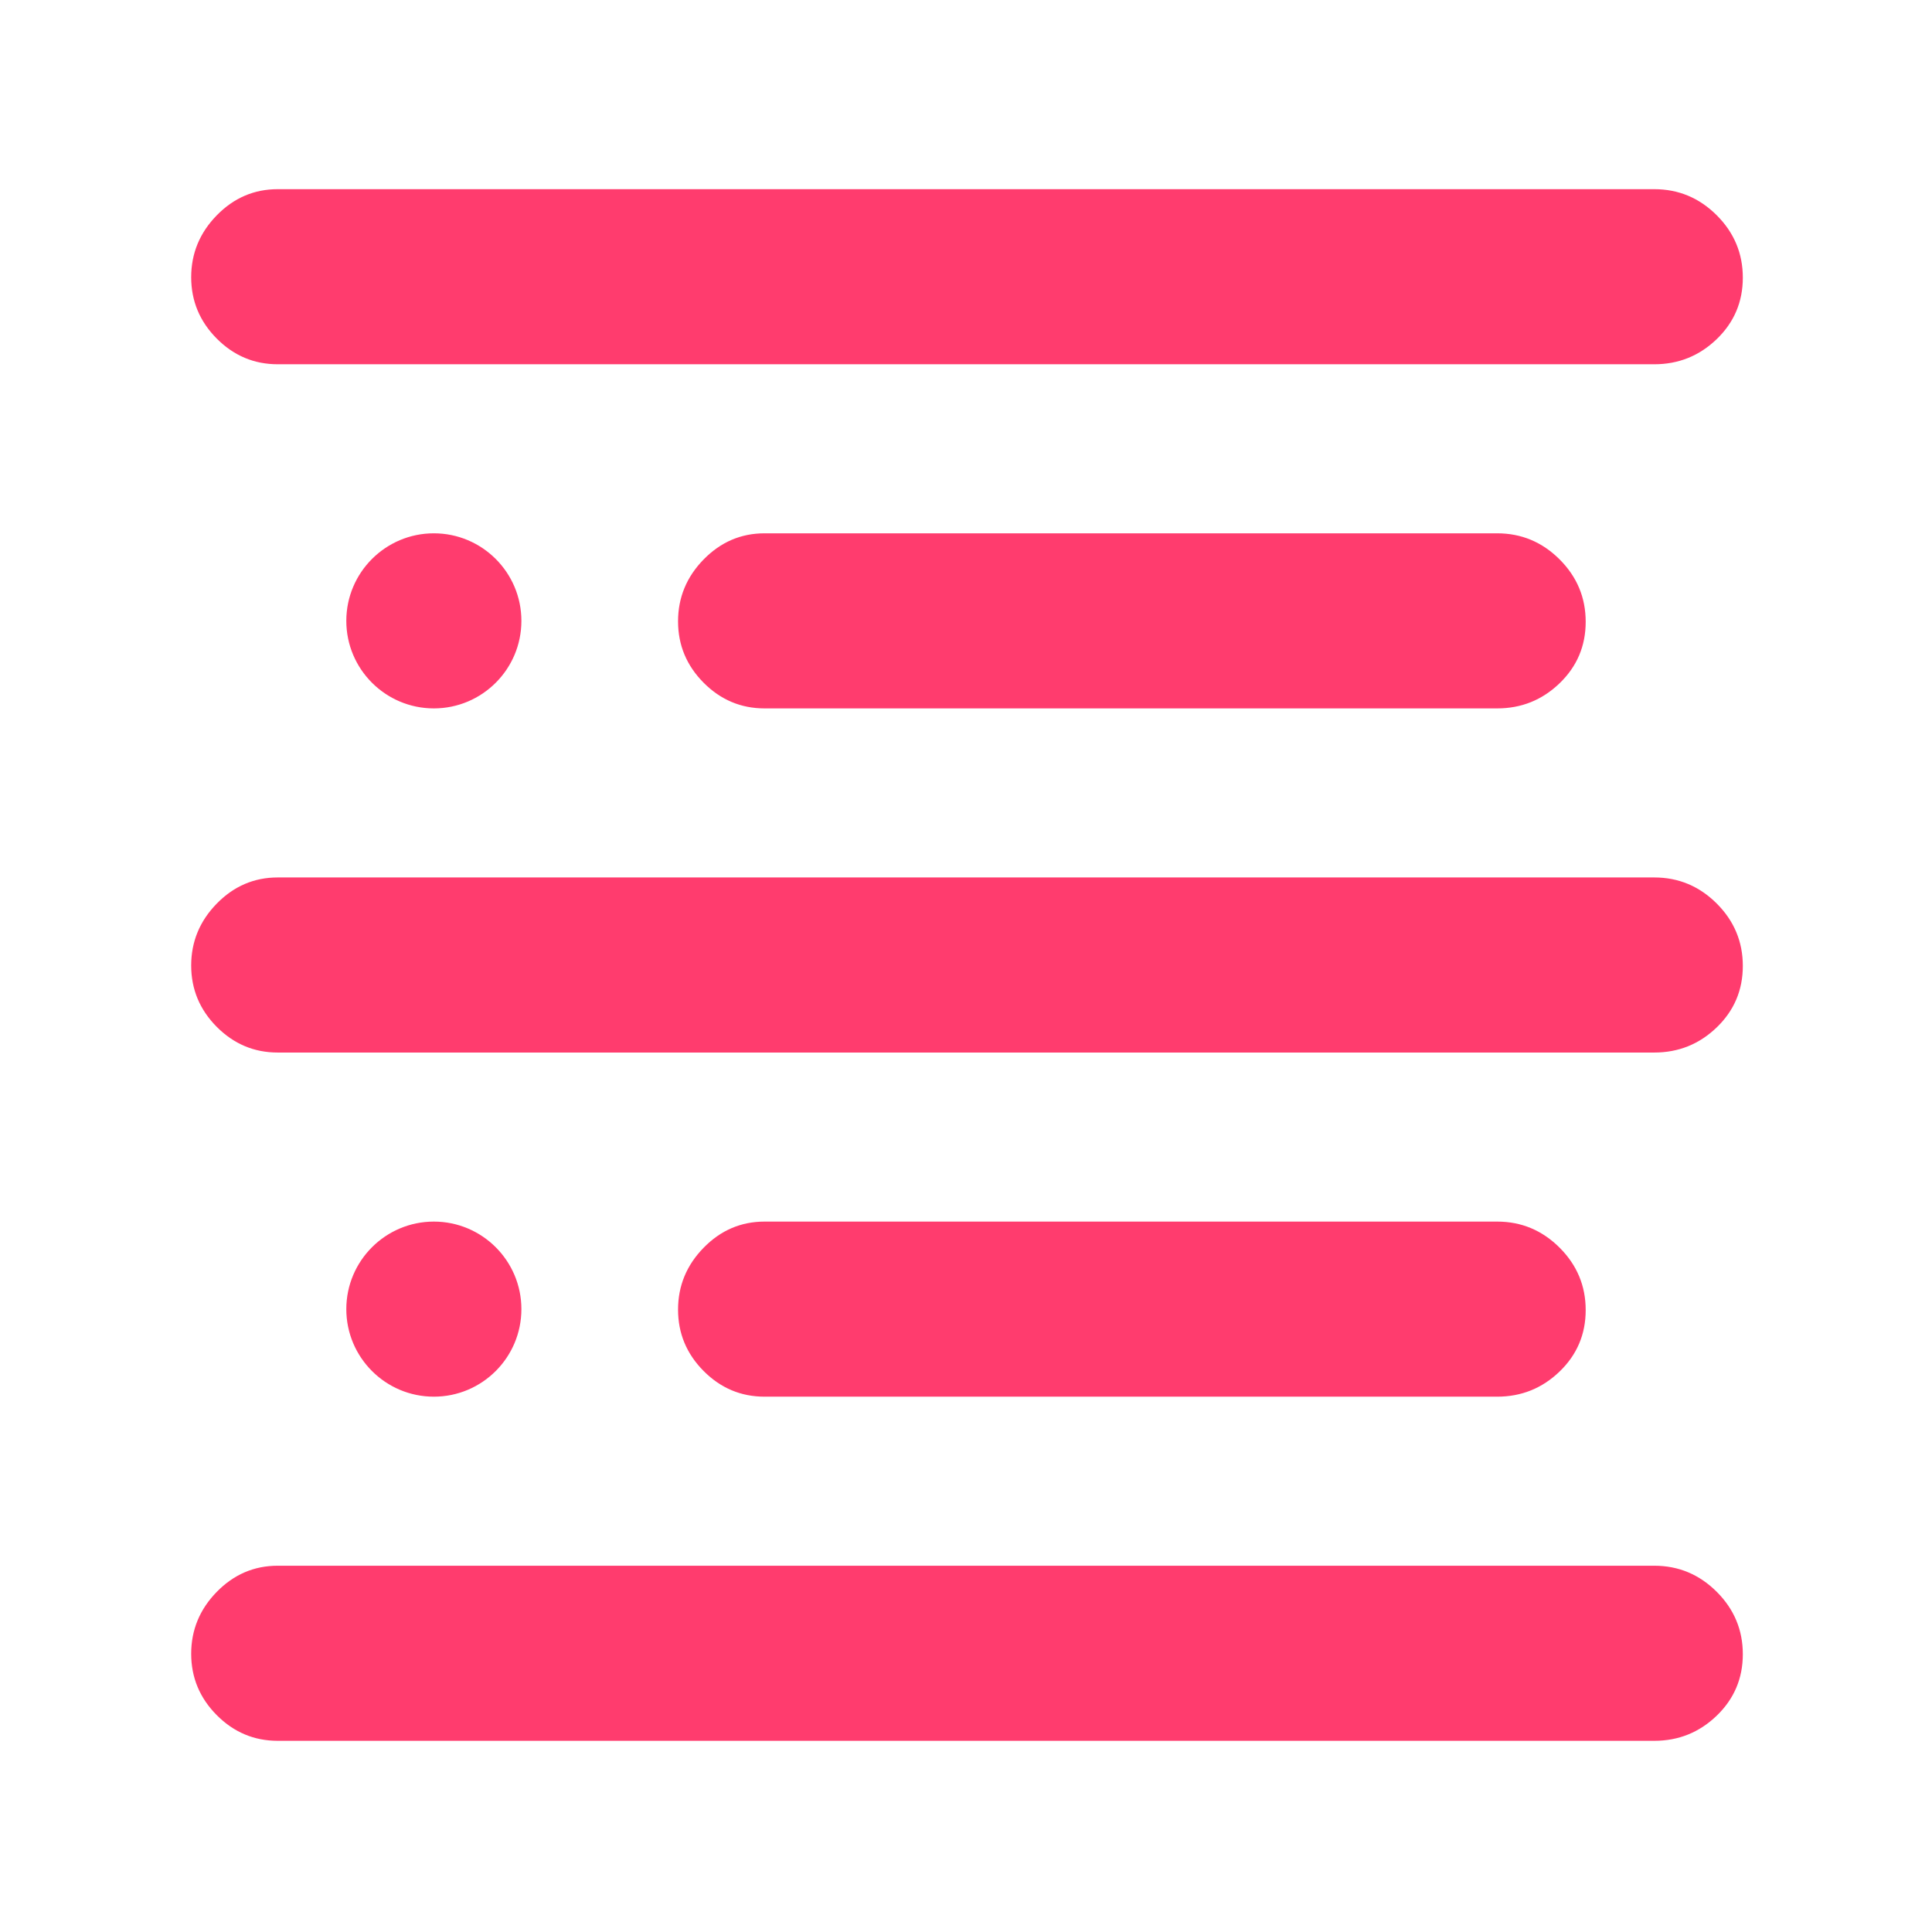 <svg clip-rule="evenodd" fill-rule="evenodd" stroke-linejoin="round" stroke-miterlimit="2" viewBox="0 0 48 48" xmlns="http://www.w3.org/2000/svg"><path fill="rgb(255, 60, 110)" d="m6.9 43.25c-.587 0-1.092-.213-1.515-.638-.423-.426-.635-.934-.635-1.525s.212-1.104.635-1.537.928-.65 1.515-.65h34.2c.602 0 1.119.216 1.552.648.432.432.648.949.648 1.55s-.216 1.11-.648 1.527c-.433.417-.95.625-1.552.625zm0-17.1c-.587 0-1.092-.213-1.515-.638-.423-.426-.635-.934-.635-1.525s.212-1.104.635-1.537.928-.65 1.515-.65h34.2c.602 0 1.119.216 1.552.648.432.432.648.949.648 1.55s-.216 1.11-.648 1.527c-.433.417-.95.625-1.552.625zm0-17.1c-.587 0-1.092-.213-1.515-.638-.423-.426-.635-.934-.635-1.525s.212-1.104.635-1.537.928-.65 1.515-.65h34.2c.602 0 1.119.216 1.552.648.432.432.648.949.648 1.55s-.216 1.11-.648 1.527c-.433.417-.95.625-1.552.625zm12.096 25.65c-.587 0-1.092-.213-1.515-.638-.423-.426-.635-.934-.635-1.525s.212-1.104.635-1.537.928-.65 1.515-.65h18.2c.602 0 1.119.216 1.552.648.432.432.648.949.648 1.55s-.216 1.11-.648 1.527c-.433.417-.95.625-1.552.625zm0-17.1c-.587 0-1.092-.213-1.515-.638-.423-.426-.635-.934-.635-1.525s.212-1.104.635-1.537.928-.65 1.515-.65h18.2c.602 0 1.119.216 1.552.648.432.432.648.949.648 1.55s-.216 1.11-.648 1.527c-.433.417-.95.625-1.552.625zm-8.217-4.35c1.2 0 2.175.975 2.175 2.175s-.975 2.175-2.175 2.175-2.175-.975-2.175-2.175.975-2.175 2.175-2.175zm0 17.1c1.2 0 2.175.975 2.175 2.175s-.975 2.175-2.175 2.175-2.175-.975-2.175-2.175.975-2.175 2.175-2.175z"/></svg>